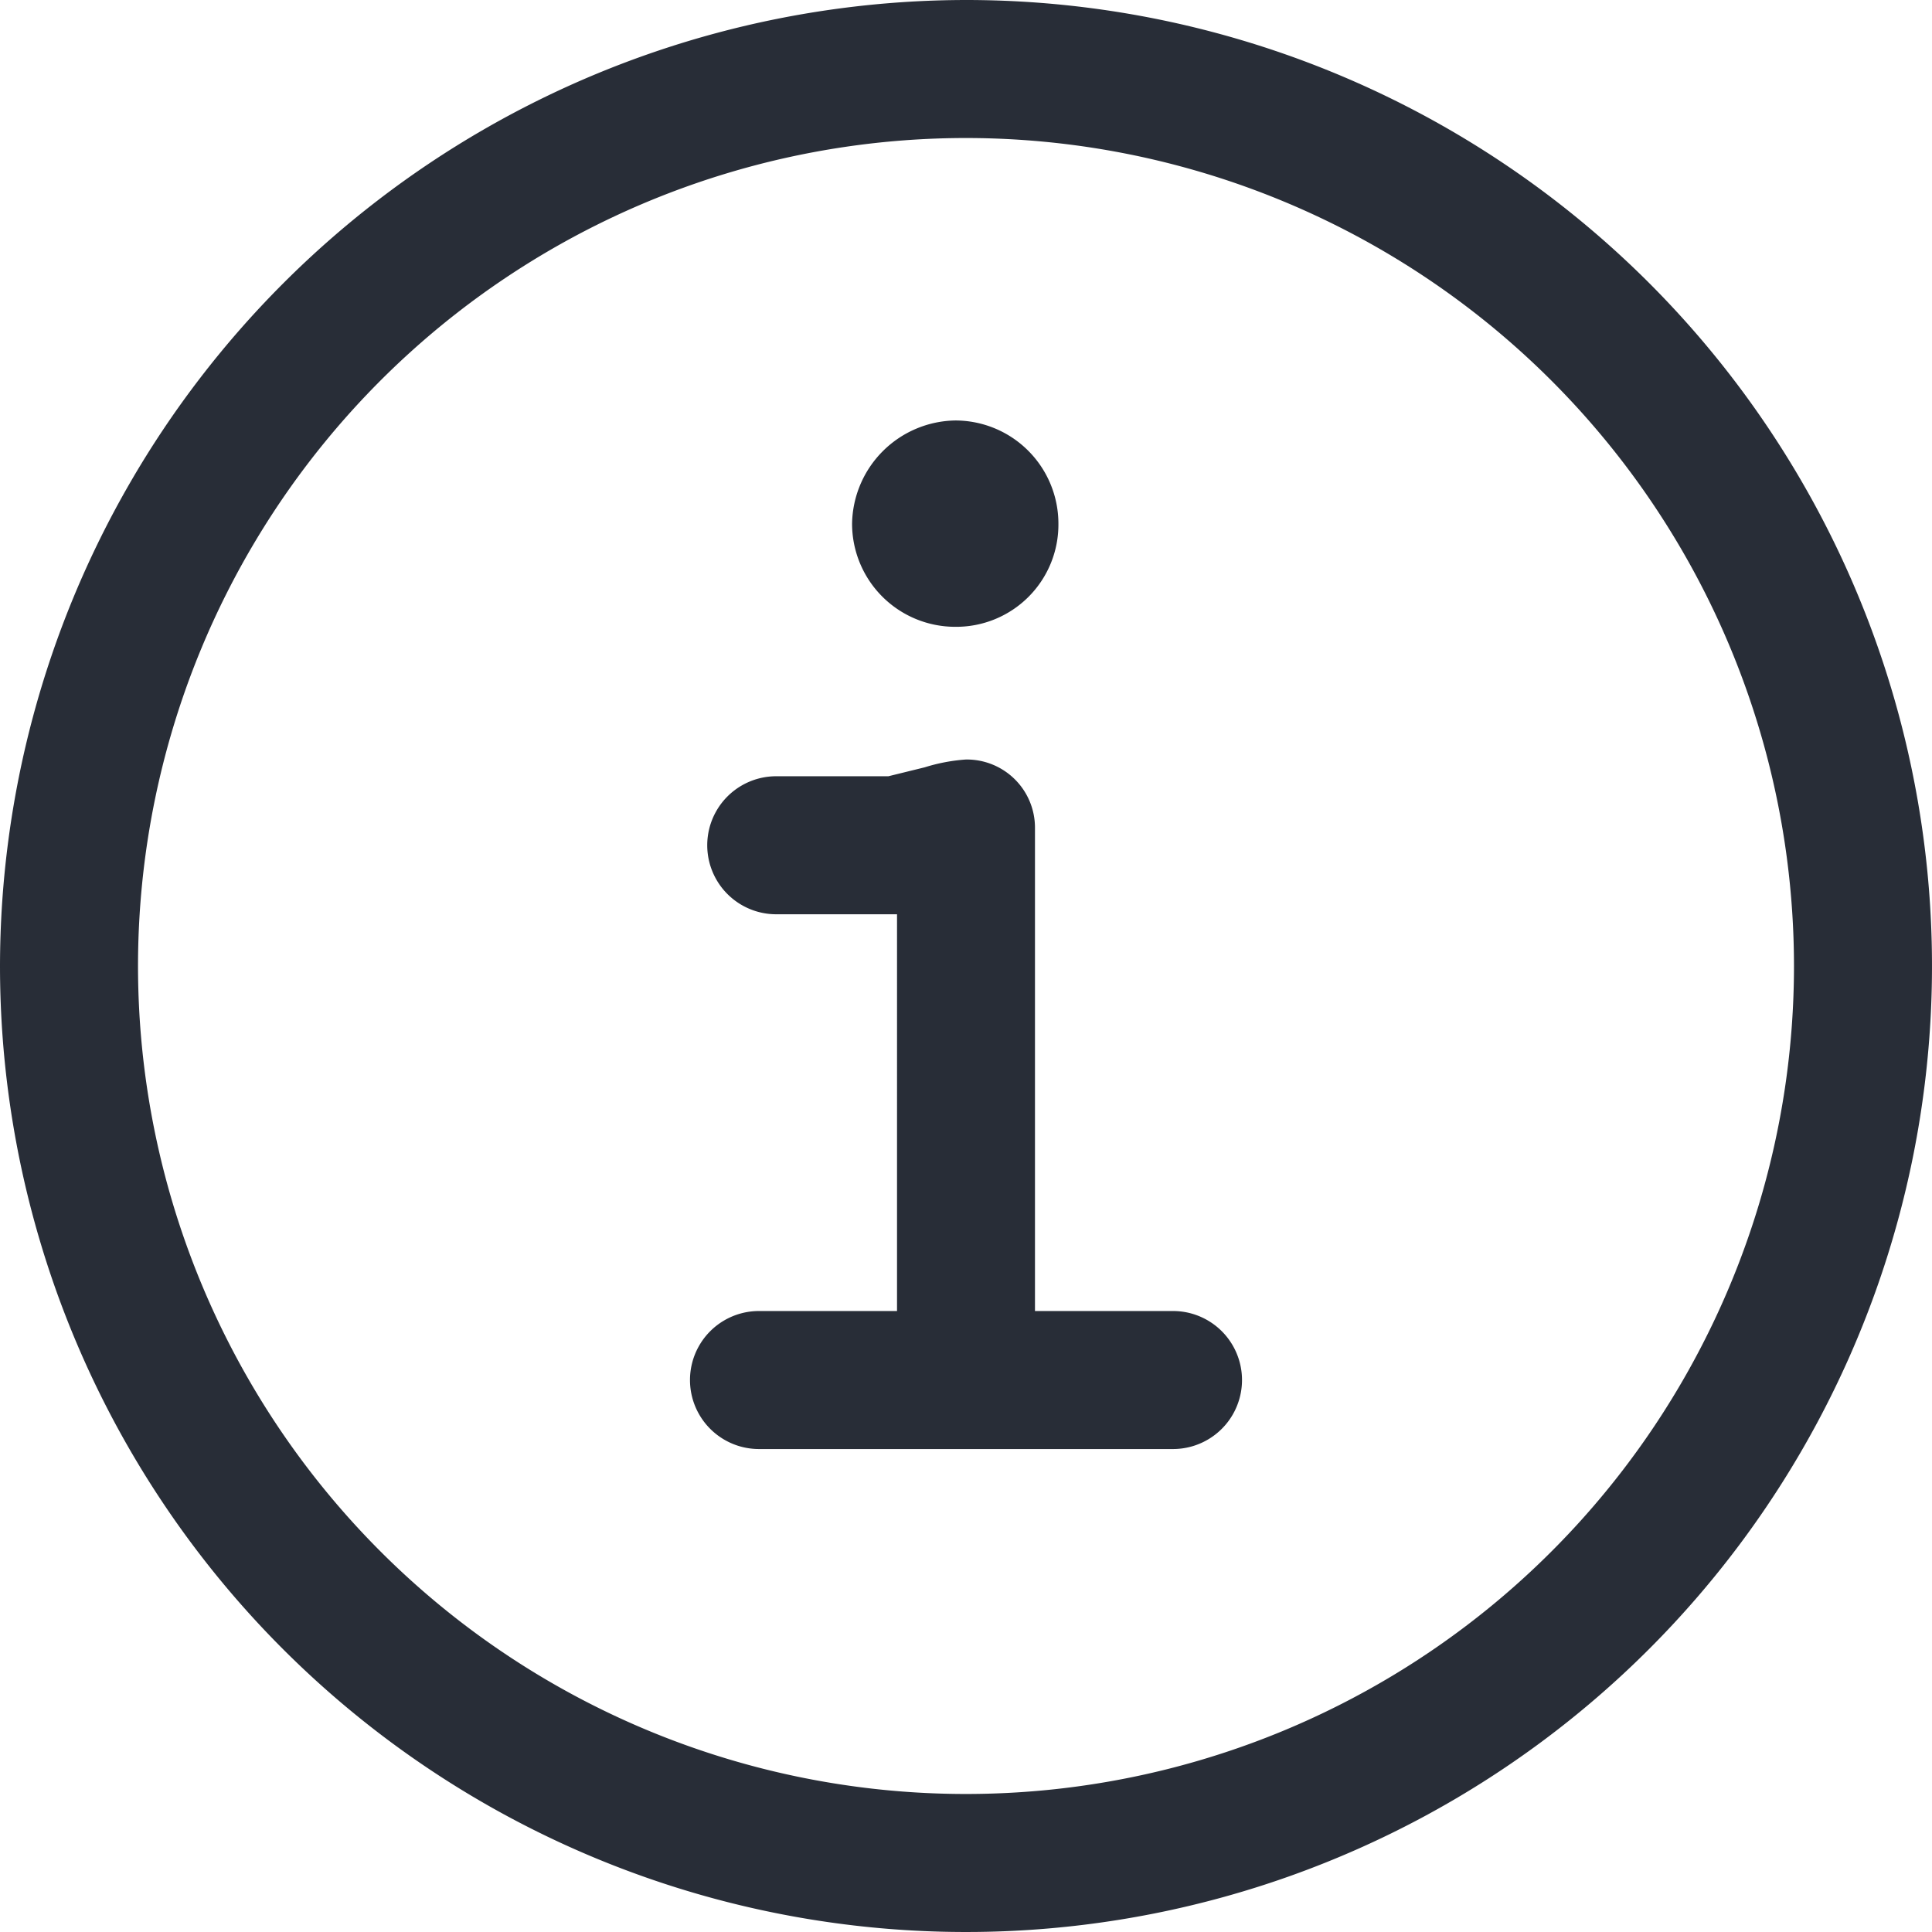 <svg xmlns="http://www.w3.org/2000/svg" width="26.218" height="26.218" viewBox="0 0 26.218 26.218">
  <g id="Symbols" transform="translate(-2 -2)">
    <g id="_32dp-Icon_Action_Info-Circle" data-name="32dp-Icon/Action/Info-Circle" transform="translate(2 2)">
      <path id="_-Color" data-name="🎨-Color" d="M15.109,2A13.109,13.109,0,1,1,2,15.109,13.125,13.125,0,0,1,15.109,2Zm0,1.873A11.236,11.236,0,1,0,26.345,15.109,11.239,11.239,0,0,0,15.109,3.873Zm-.561,8.54a2.422,2.422,0,0,1,.558-.106.925.925,0,0,1,.939.929v6.555h1.873a.936.936,0,0,1,0,1.873H12.3a.936.936,0,0,1,0-1.873h1.873V14.407H12.534a.936.936,0,0,1,0-1.873h1.522Zm.415-4.707a1.4,1.4,0,0,1,1.4,1.4,1.387,1.387,0,0,1-1.4,1.4,1.4,1.4,0,0,1-1.4-1.4A1.424,1.424,0,0,1,14.963,7.706Z" transform="translate(-2 -2)" fill="#282d37" fill-rule="evenodd"/>
    </g>
  </g>
</svg>
